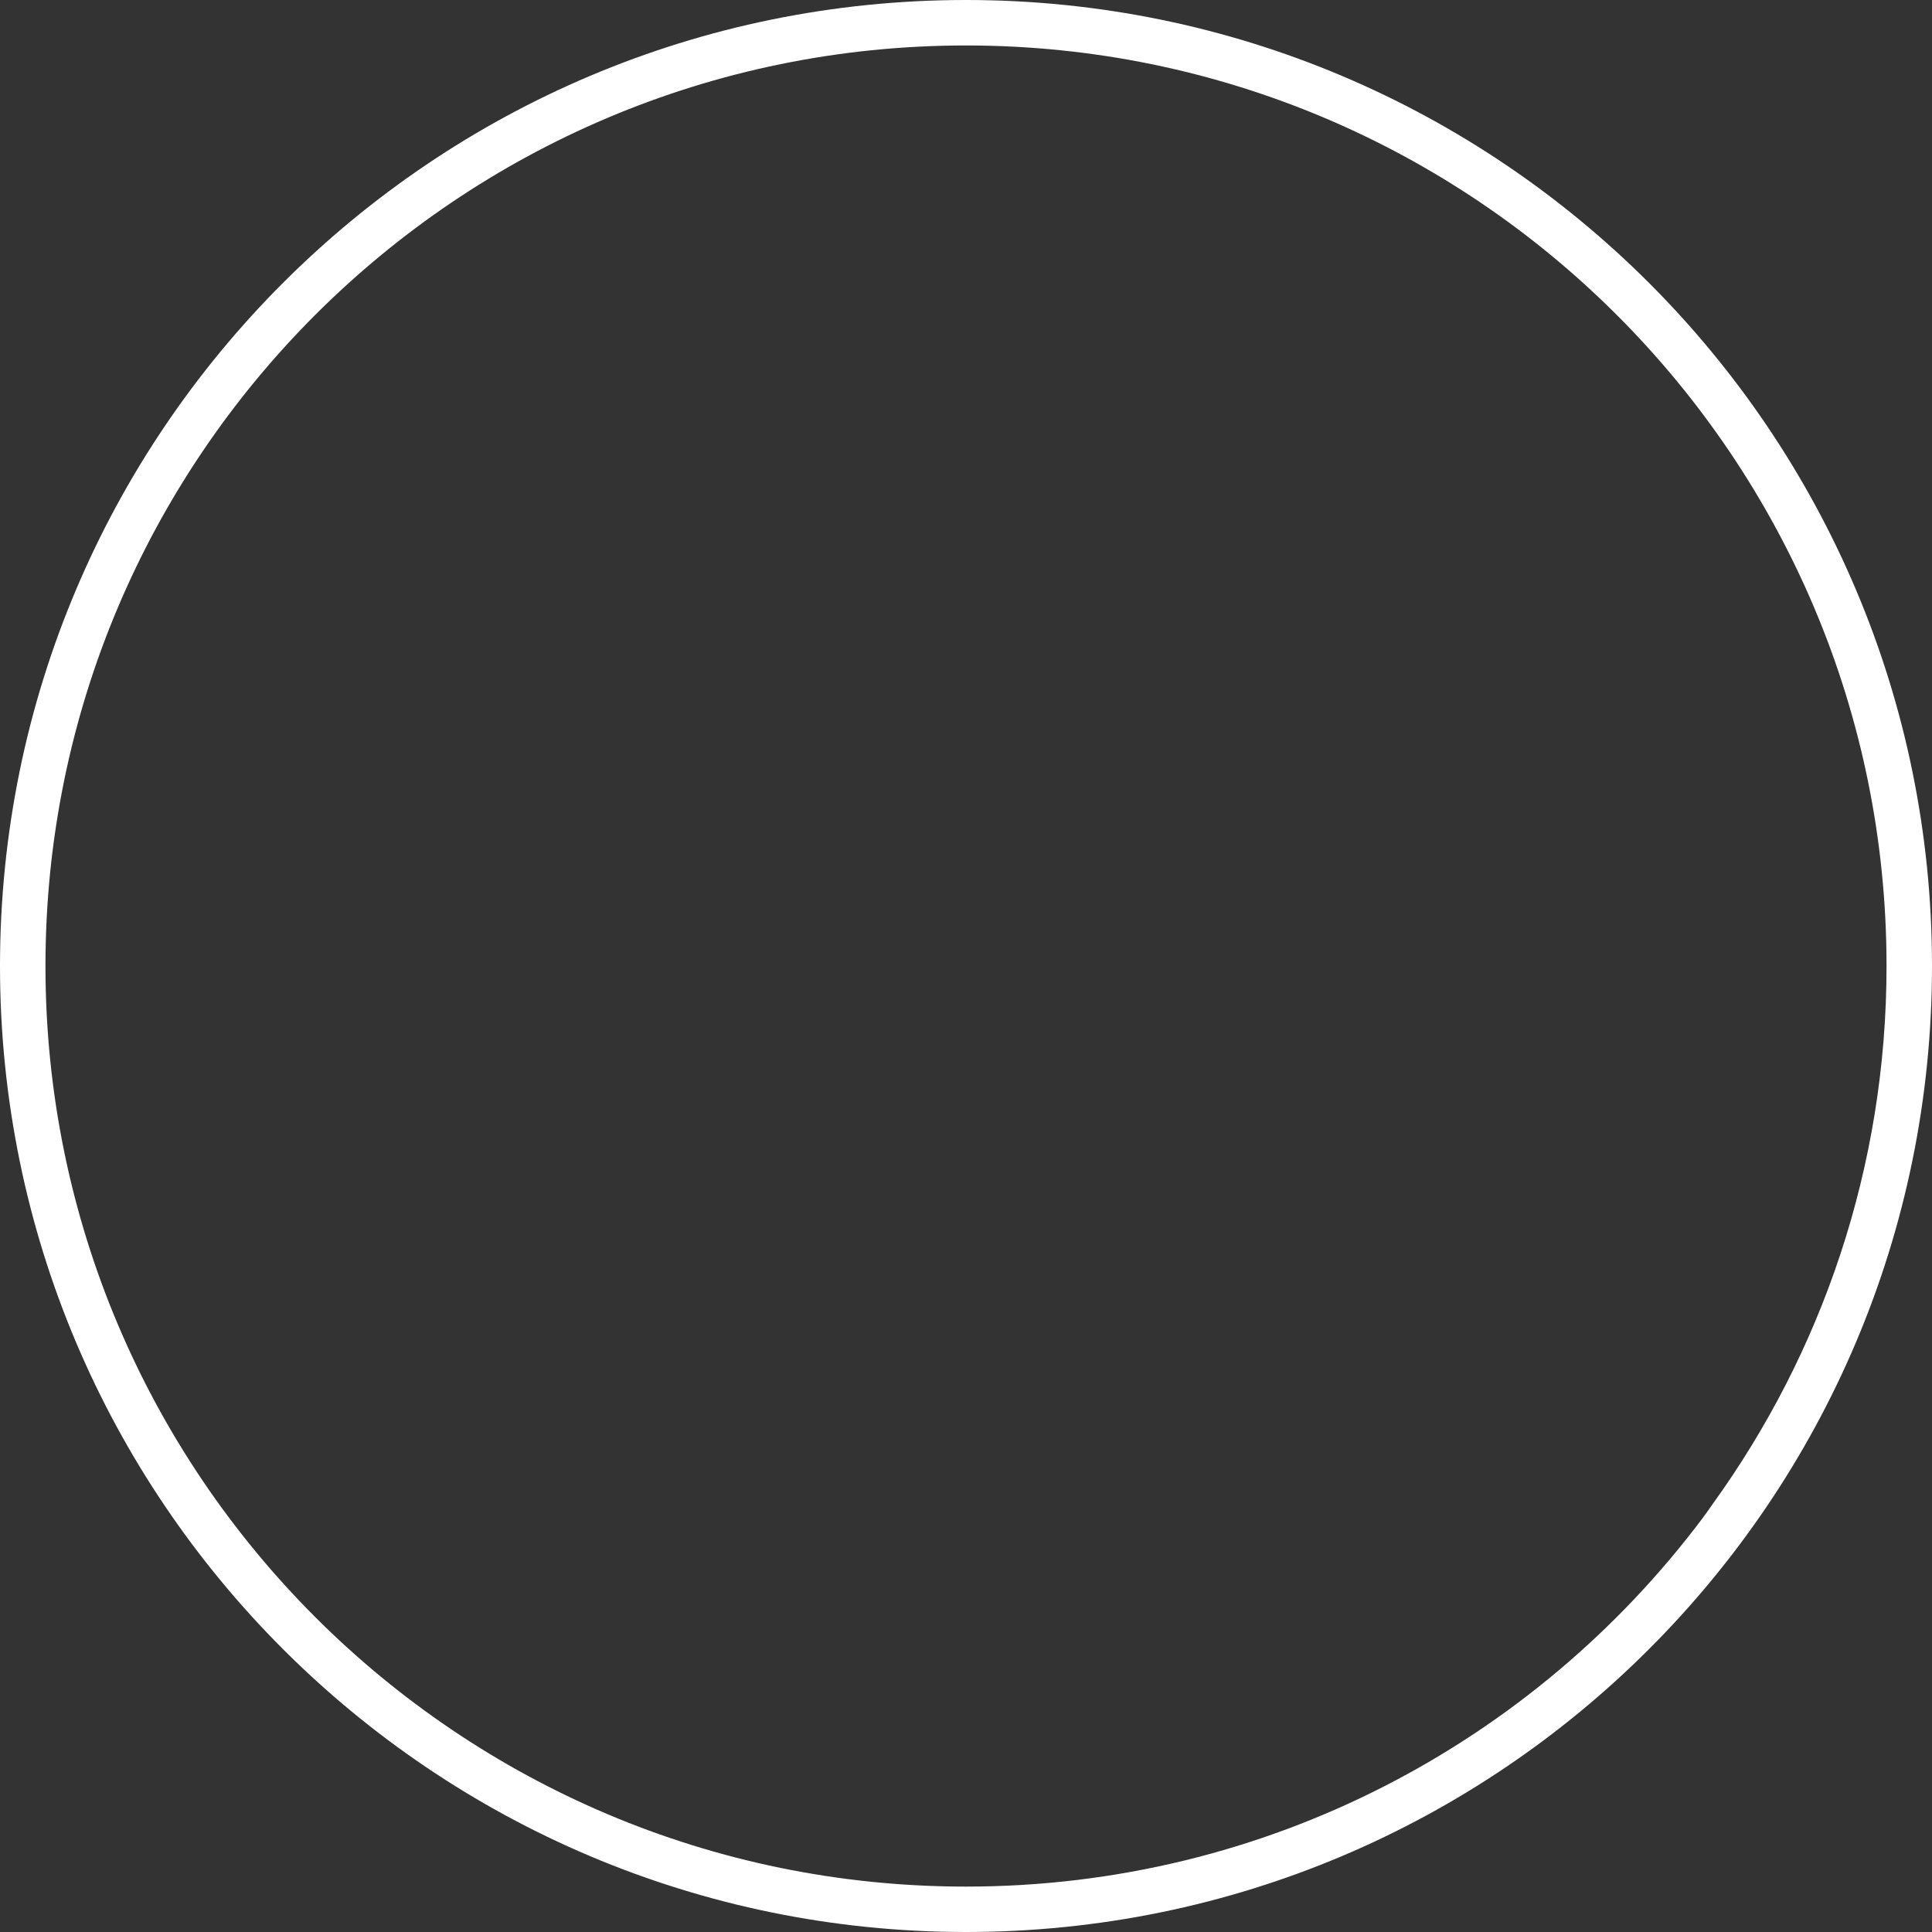 <svg version="1.2" baseProfile="tiny" viewBox="0 0 30.000 30.000" xmlns:xlink="http://www.w3.org/1999/xlink" xmlns="http://www.w3.org/2000/svg">
<rect x="0" y="0" width="30.000" height="30.000" fill="#333333" stroke="none"/>
<path style="fill:#ffffff;" d="M15,0C6.716,0,0,6.716,0,15c0,8.285,6.716,15,15,15c8.284,0,15-6.715,15-15C30,6.716,23.284,0,15,0z     M26.434,23.579C23.826,27.05,19.676,29.295,15,29.295C7.105,29.295,0.706,22.894,0.706,15C0.706,7.105,7.105,0.706,15,0.706    c7.894,0,14.294,6.399,14.294,14.294c0,3.123-1.005,6.008-2.703,8.359C26.539,23.434,26.488,23.508,26.434,23.579z"/>
</svg>